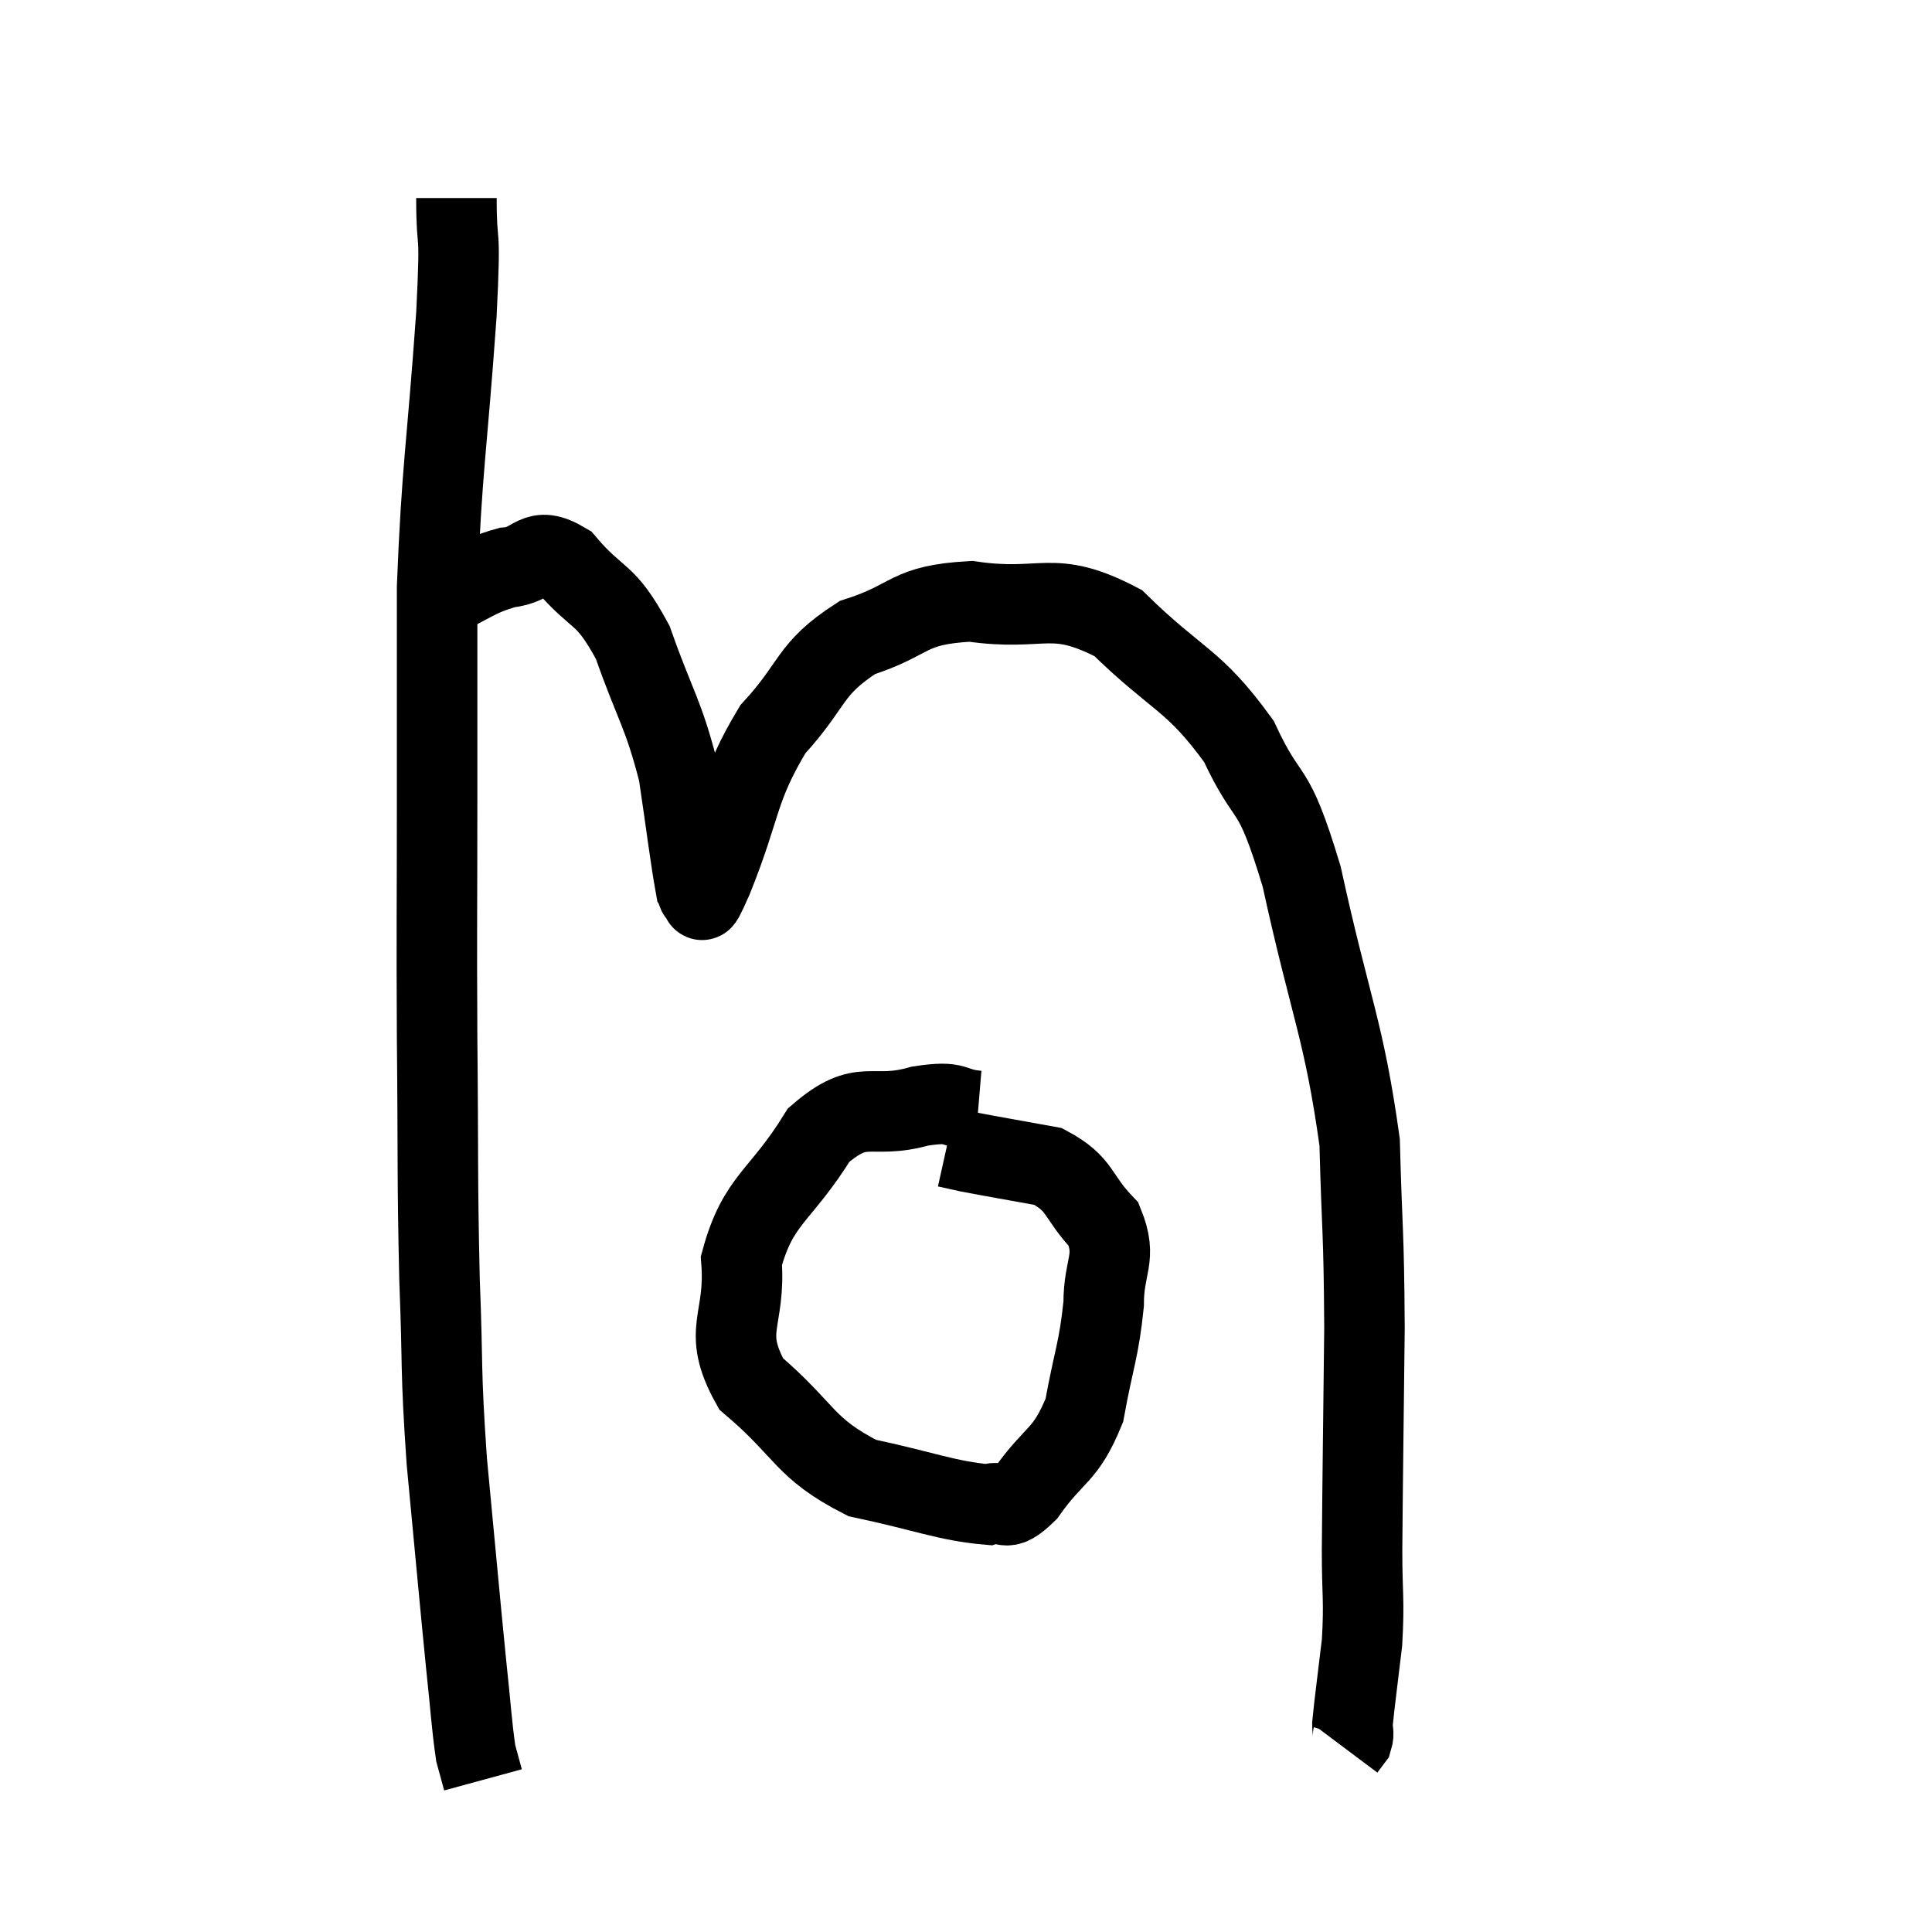 <svg width="48" height="48" viewBox="0 0 48 48" xmlns="http://www.w3.org/2000/svg"><path d="M 11.34 4.92 C 11.34 6.36, 11.46 5.385, 11.34 7.8 C 11.1 11.19, 10.98 11.565, 10.86 14.58 C 10.86 17.22, 10.86 17.055, 10.86 19.86 C 10.86 22.83, 10.845 22.815, 10.86 25.8 C 10.89 28.8, 10.86 29.175, 10.92 31.8 C 11.01 34.05, 10.935 33.915, 11.1 36.3 C 11.34 38.82, 11.4 39.525, 11.58 41.34 C 11.7 42.45, 11.715 42.84, 11.82 43.56 C 11.91 43.89, 11.955 44.055, 12 44.22 L 12 44.22" fill="none" stroke="black" stroke-width="2"></path><path d="M 10.86 14.88 C 11.73 14.49, 11.805 14.325, 12.6 14.1 C 13.32 14.04, 13.26 13.515, 14.04 13.98 C 14.88 14.97, 15.015 14.655, 15.72 15.96 C 16.29 17.58, 16.47 17.685, 16.86 19.2 C 17.07 20.61, 17.145 21.27, 17.28 22.02 C 17.34 22.11, 17.295 22.245, 17.4 22.2 C 17.55 22.02, 17.25 22.86, 17.7 21.84 C 18.45 19.98, 18.3 19.62, 19.2 18.12 C 20.25 16.98, 20.07 16.635, 21.3 15.84 C 22.71 15.39, 22.5 15.03, 24.12 14.94 C 25.95 15.21, 26.115 14.61, 27.78 15.48 C 29.28 16.95, 29.64 16.845, 30.78 18.42 C 31.56 20.1, 31.59 19.29, 32.34 21.78 C 33.06 25.08, 33.39 25.575, 33.78 28.38 C 33.84 30.69, 33.885 30.465, 33.9 33 C 33.87 35.76, 33.855 36.57, 33.84 38.52 C 33.84 39.66, 33.9 39.72, 33.84 40.8 C 33.72 41.82, 33.66 42.24, 33.6 42.84 C 33.6 43.02, 33.645 43.05, 33.6 43.2 L 33.42 43.44" fill="none" stroke="black" stroke-width="2"></path><path d="M 24.3 27.6 C 23.58 27.54, 23.85 27.33, 22.86 27.48 C 21.6 27.84, 21.45 27.24, 20.34 28.2 C 19.38 29.76, 18.84 29.775, 18.42 31.32 C 18.54 32.85, 17.91 33.03, 18.66 34.38 C 20.04 35.55, 19.95 35.97, 21.42 36.72 C 22.98 37.05, 23.52 37.29, 24.54 37.38 C 25.02 37.23, 24.9 37.665, 25.5 37.08 C 26.22 36.06, 26.46 36.21, 26.94 35.04 C 27.18 33.72, 27.3 33.555, 27.42 32.4 C 27.42 31.41, 27.765 31.275, 27.42 30.42 C 26.73 29.7, 26.88 29.43, 26.04 28.98 C 25.05 28.8, 24.69 28.74, 24.06 28.62 L 23.52 28.5" fill="none" stroke="black" stroke-width="2"></path></svg>